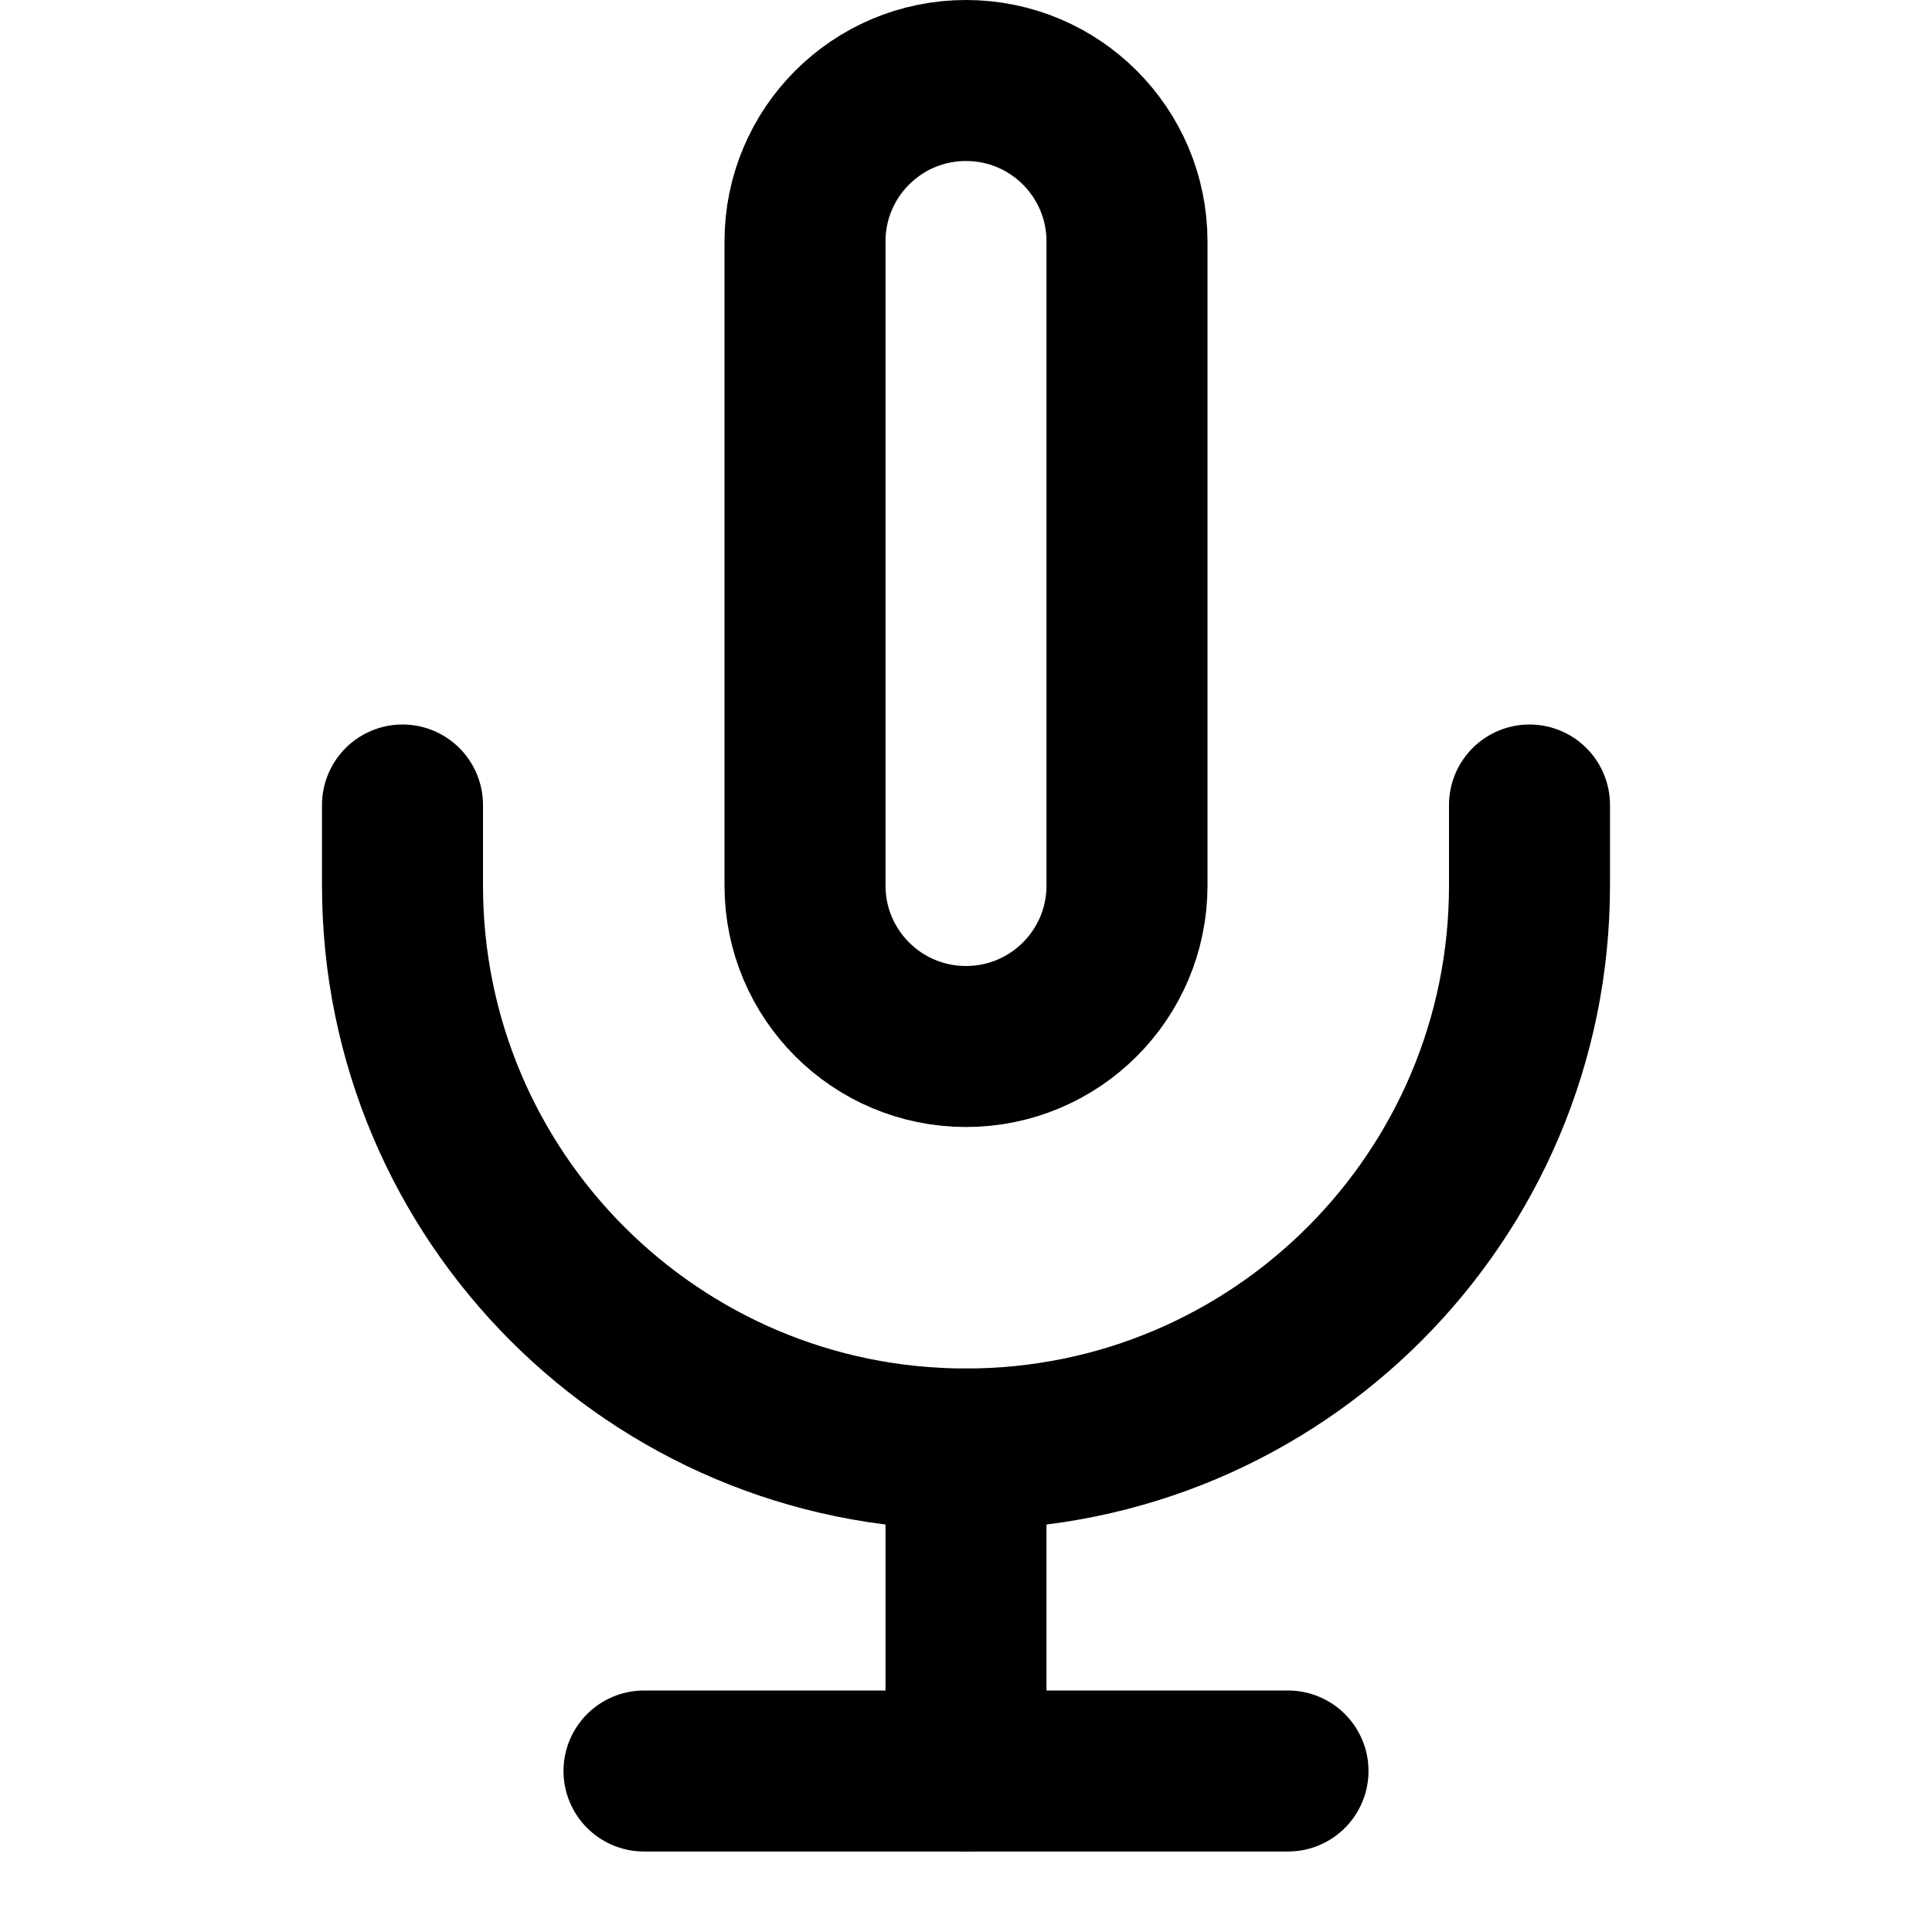 <svg xmlns="http://www.w3.org/2000/svg" viewBox="0 0 24 24" fill="none" stroke="currentColor" stroke-width="2" stroke-linecap="round" stroke-linejoin="round">
  <path d="M12 1C10.895 1 10 1.895 10 3V11C10 12.105 10.895 13 12 13C13.105 13 14 12.105 14 11V3C14 1.895 13.105 1 12 1Z" />
  <path d="M19 10V11C19 14.866 15.866 18 12 18C8.134 18 5 14.866 5 11V10" />
  <path d="M8 22H16" />
  <path d="M12 18V22" />
</svg>
